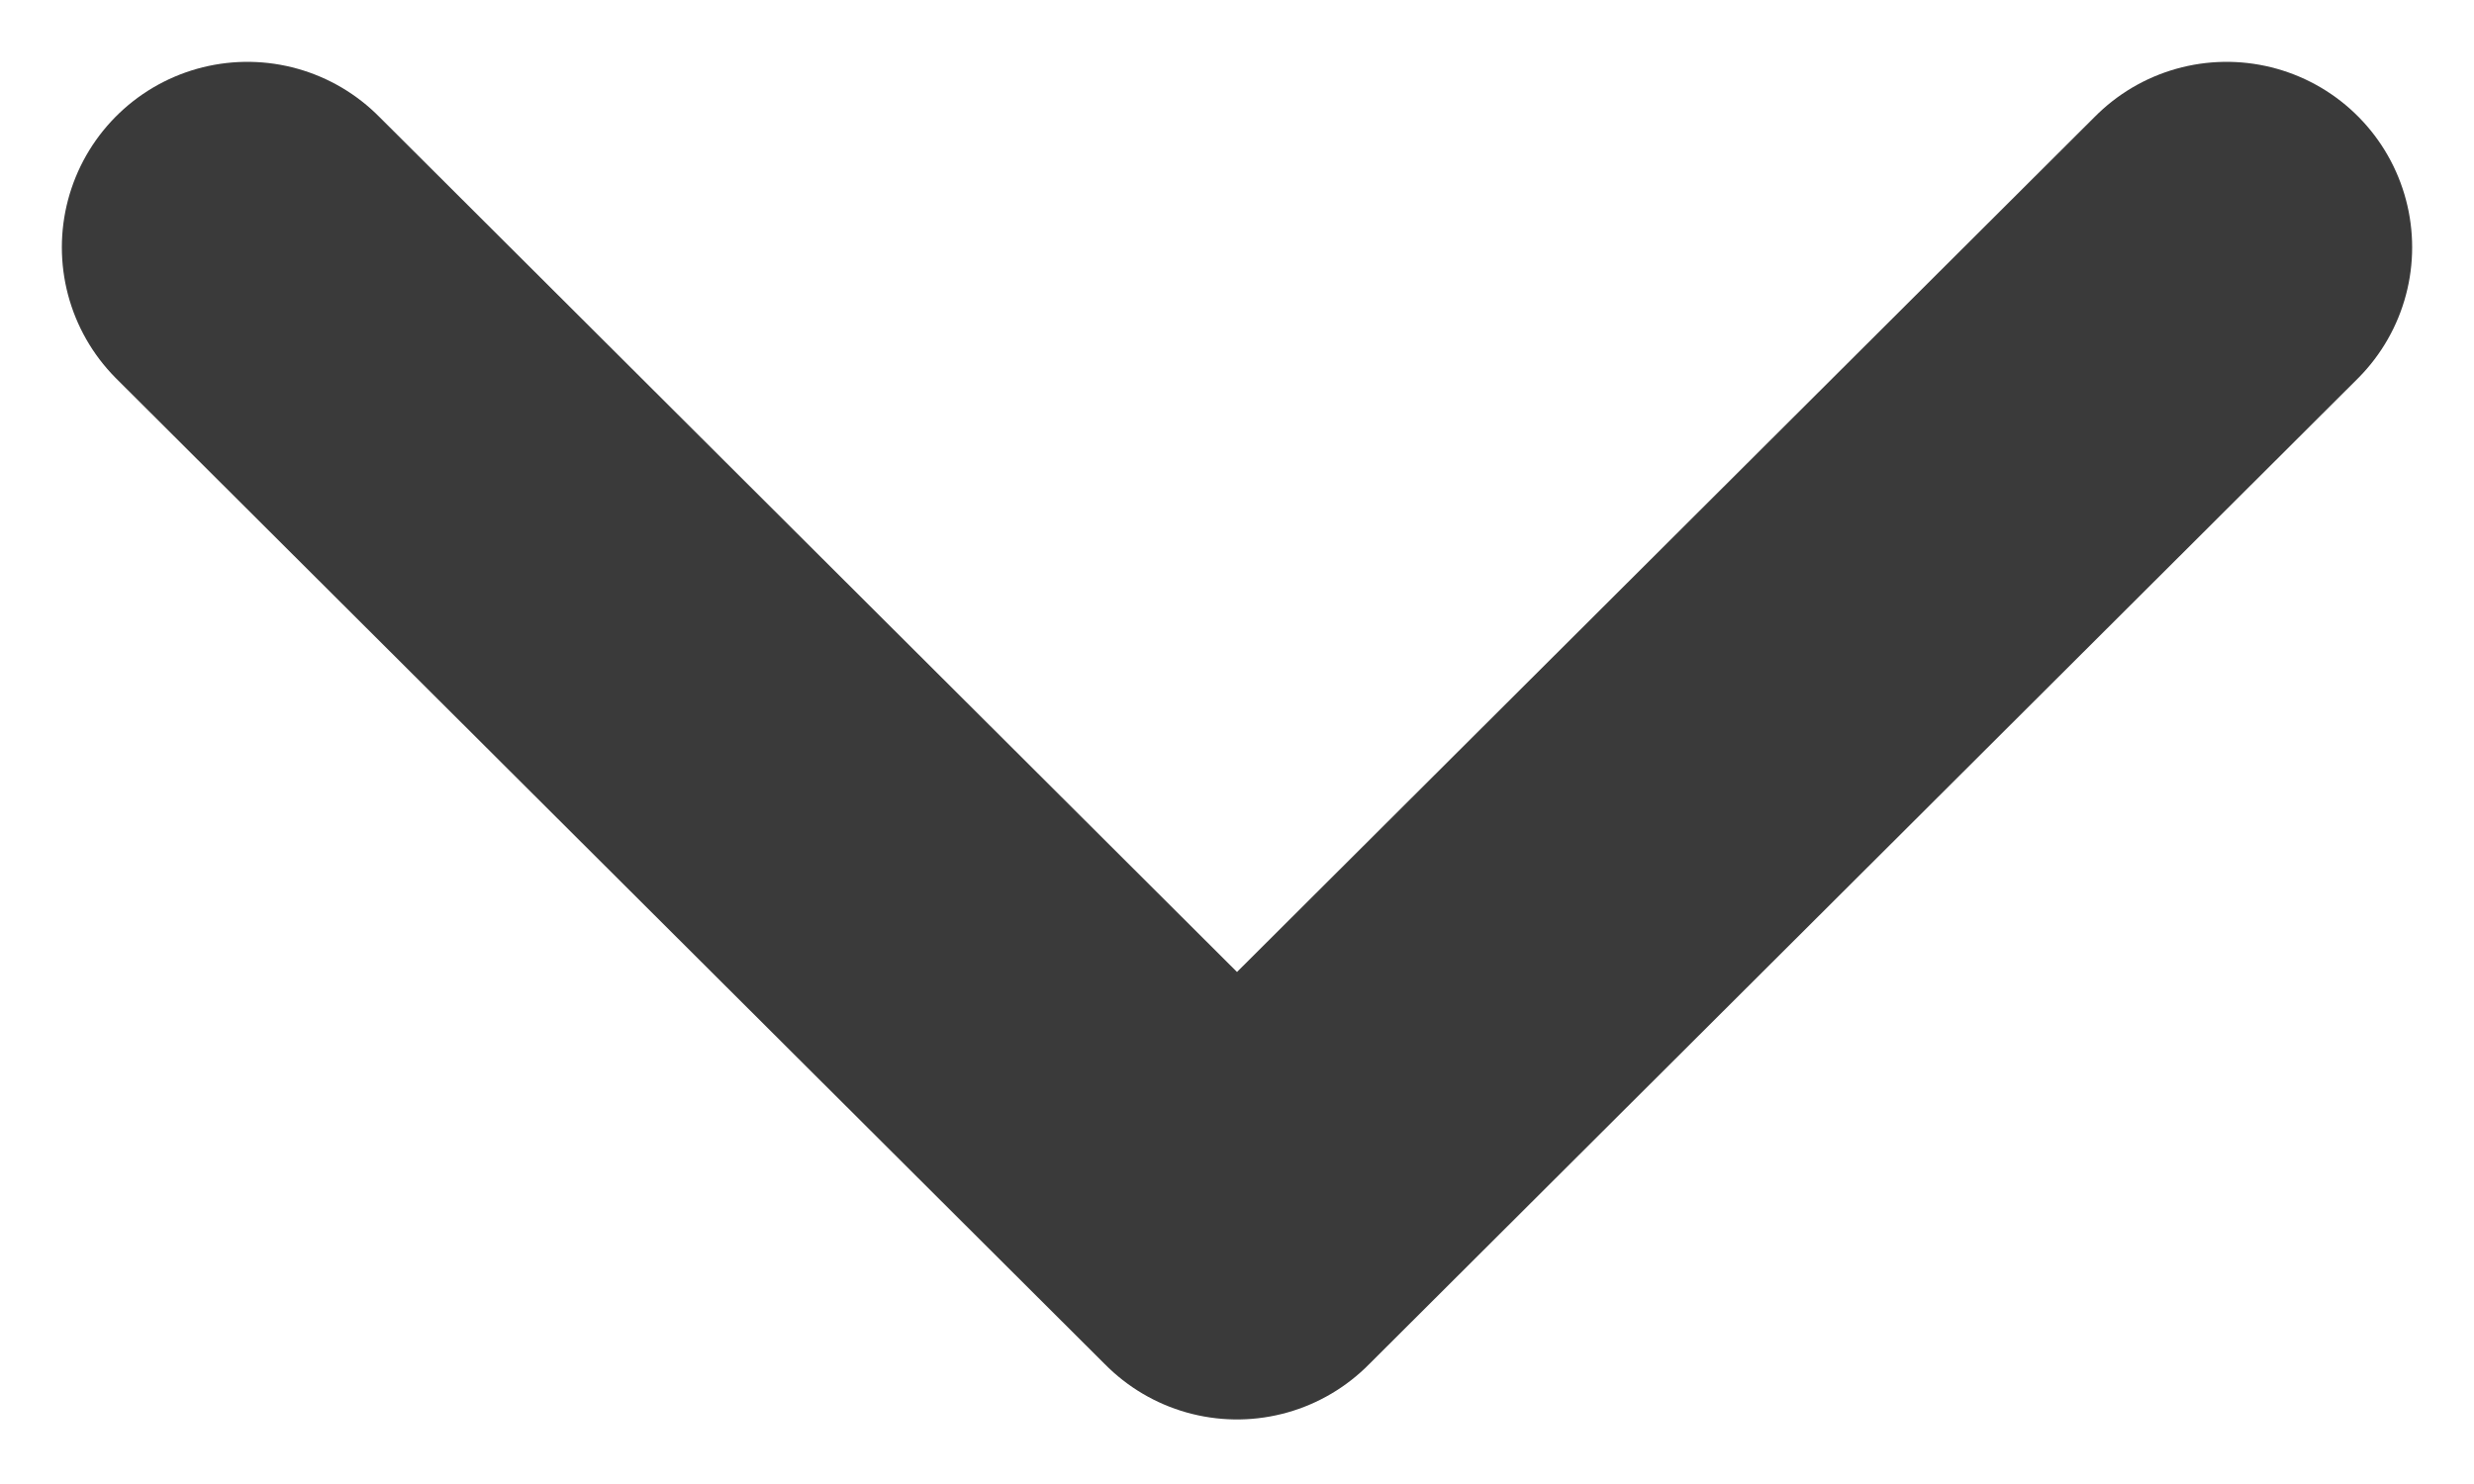 <svg width="10" height="6" viewBox="0 0 10 6" fill="none" xmlns="http://www.w3.org/2000/svg">
<path d="M1 1L5 4.989L9 1" stroke="#3A3A3A" stroke-width="1.5" stroke-linecap="round" stroke-linejoin="round"/>
</svg>
